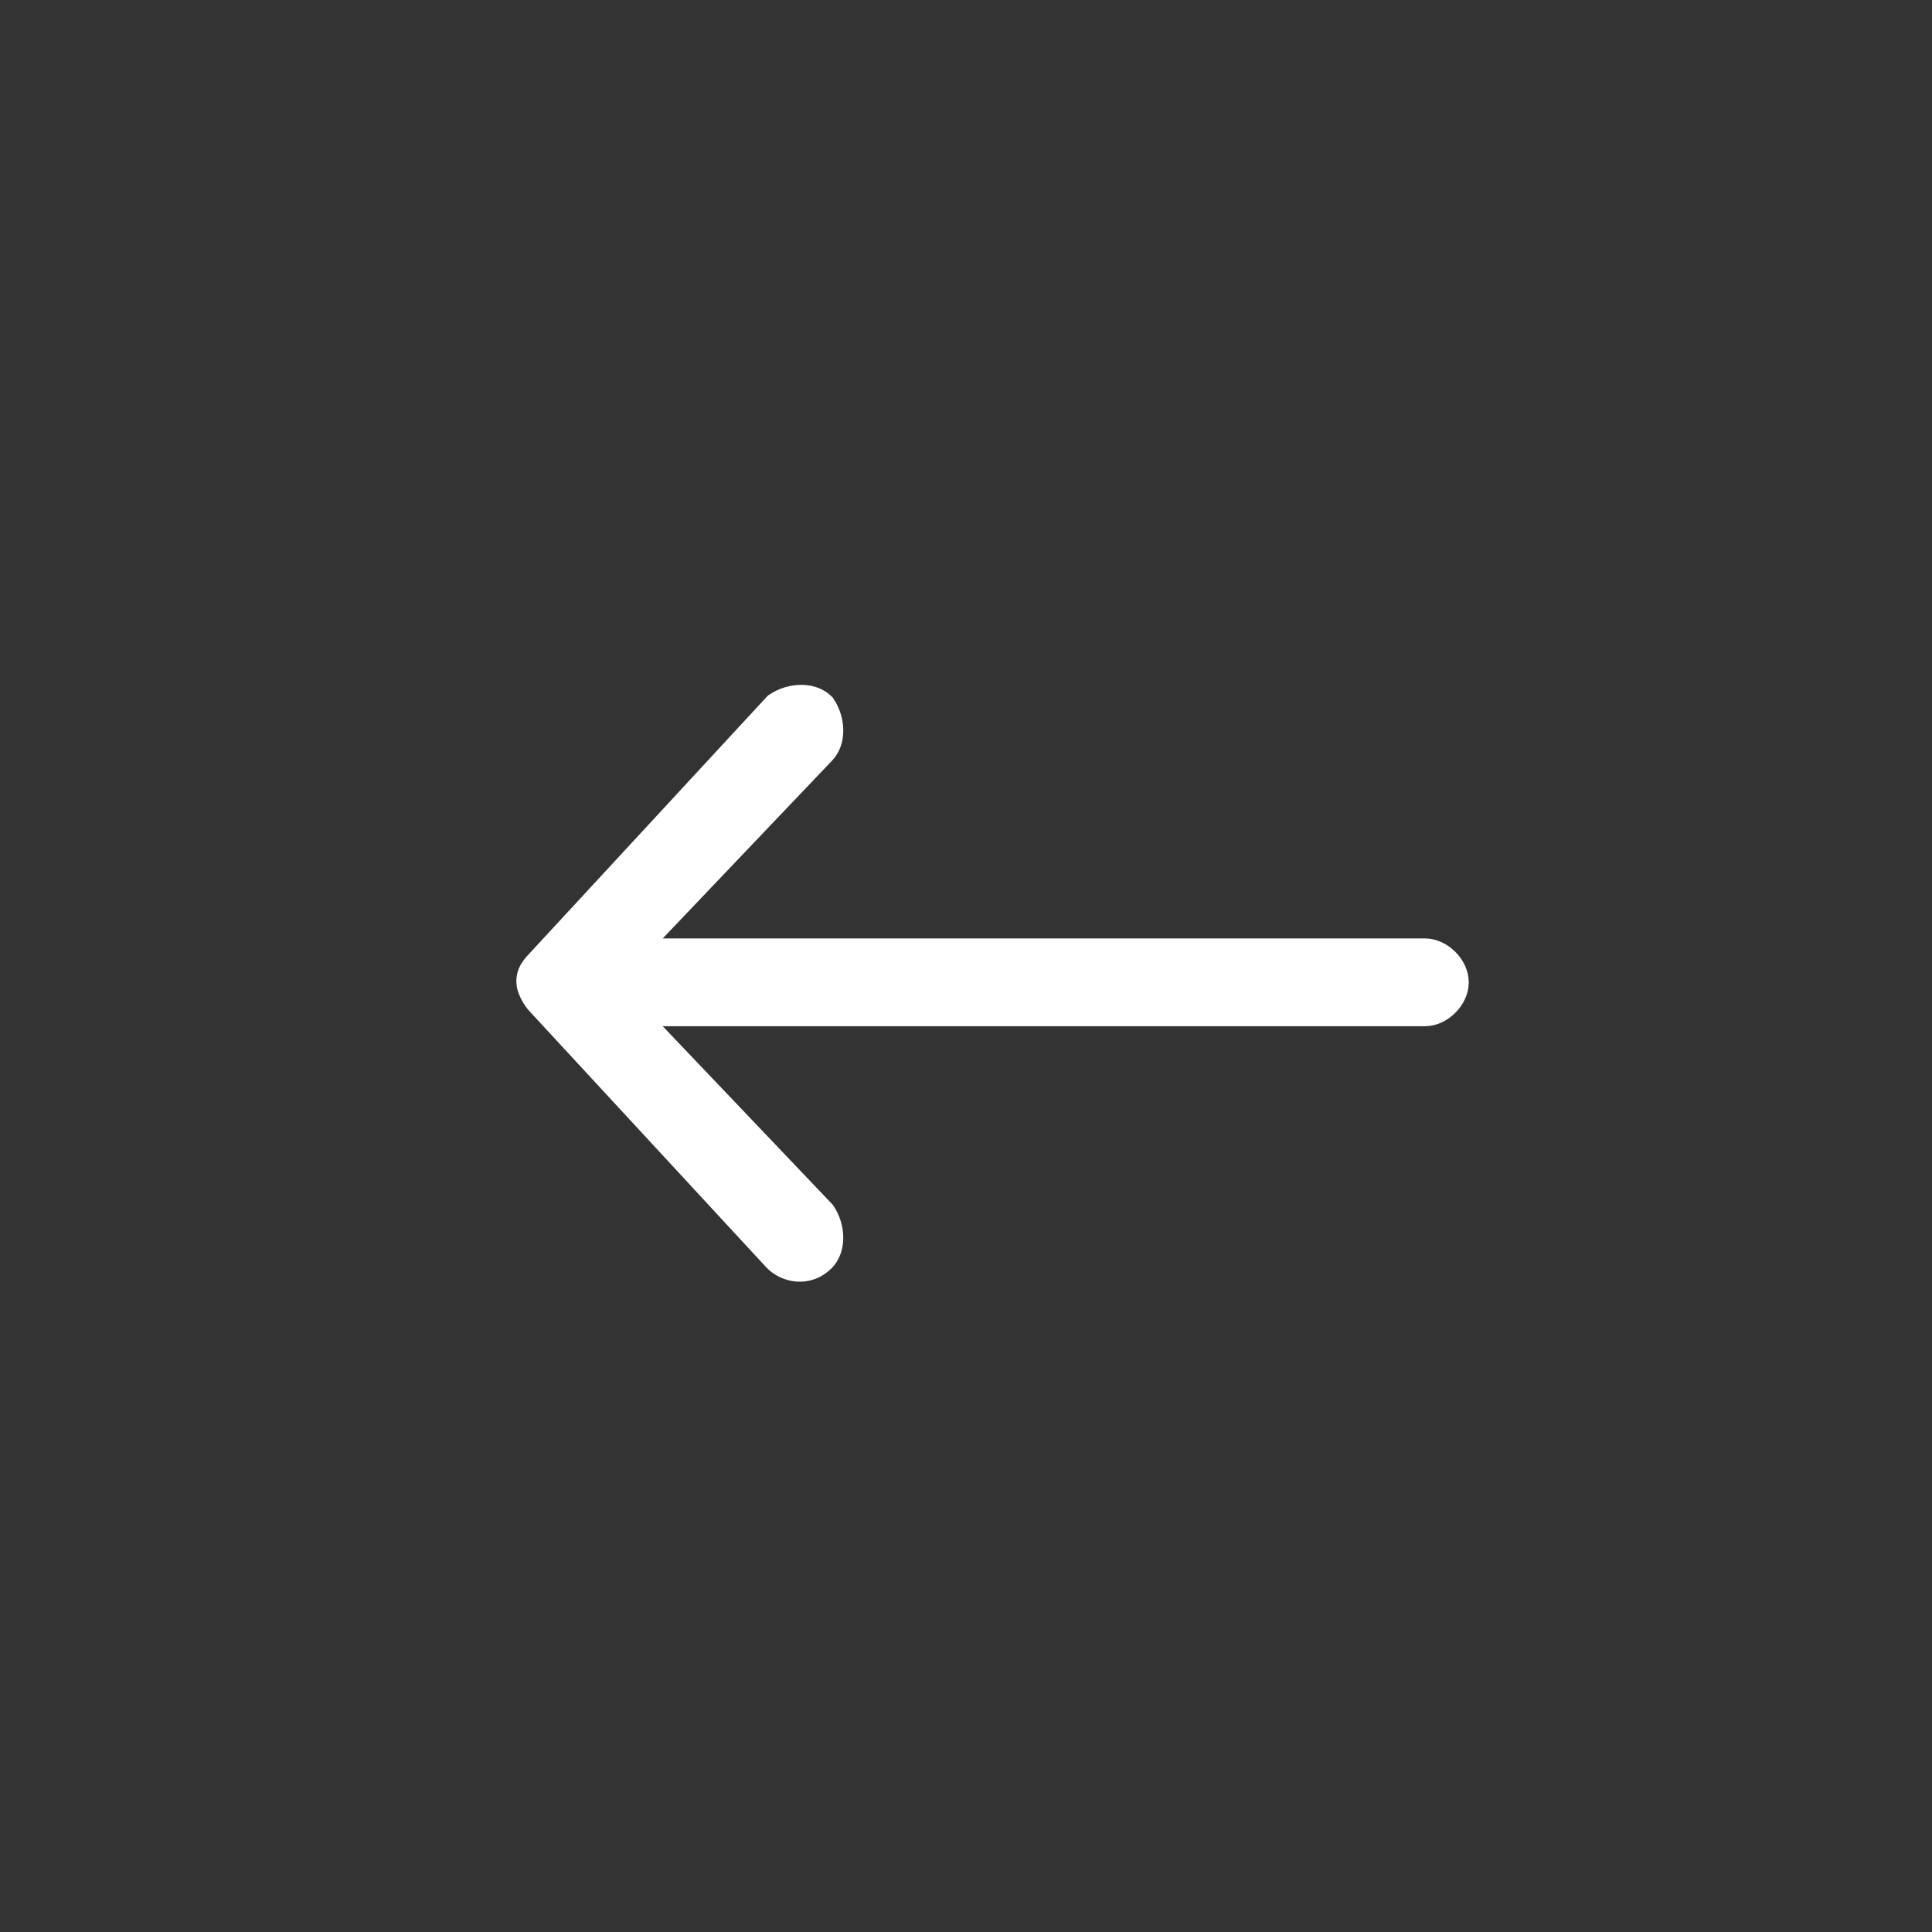 <?xml version="1.0" encoding="utf-8"?>
<!-- Generator: Adobe Illustrator 22.0.1, SVG Export Plug-In . SVG Version: 6.00 Build 0)  -->
<svg version="1.1" id="Warstwa_1" xmlns="http://www.w3.org/2000/svg" xmlns:xlink="http://www.w3.org/1999/xlink" x="0px" y="0px"
	 viewBox="0 0 40 40" style="enable-background:new 0 0 40 40;" xml:space="preserve">
<rect x="0" y="0" width="40" height="40" fill="#333333" stroke="none"/>
<g transform="translate(0,-952.362)">
	<path style="fill:#FFFFFF;stroke:#FFFFFF;stroke-width:0.618;stroke-miterlimit:10;" d="M11,972.7c0,0.1,0.1,0.3,0.2,0.4l4.9,5.3
		c0.2,0.2,0.6,0.3,0.9,0c0.2-0.2,0.2-0.6,0-0.9l-4-4.2h16.5c0.3,0,0.6-0.3,0.6-0.6s-0.3-0.6-0.6-0.6H13l4-4.2c0.2-0.2,0.2-0.6,0-0.9
		c-0.2-0.2-0.6-0.2-0.9,0l-4.9,5.3C11,972.5,11,972.6,11,972.7z"/>
</g>
</svg>

